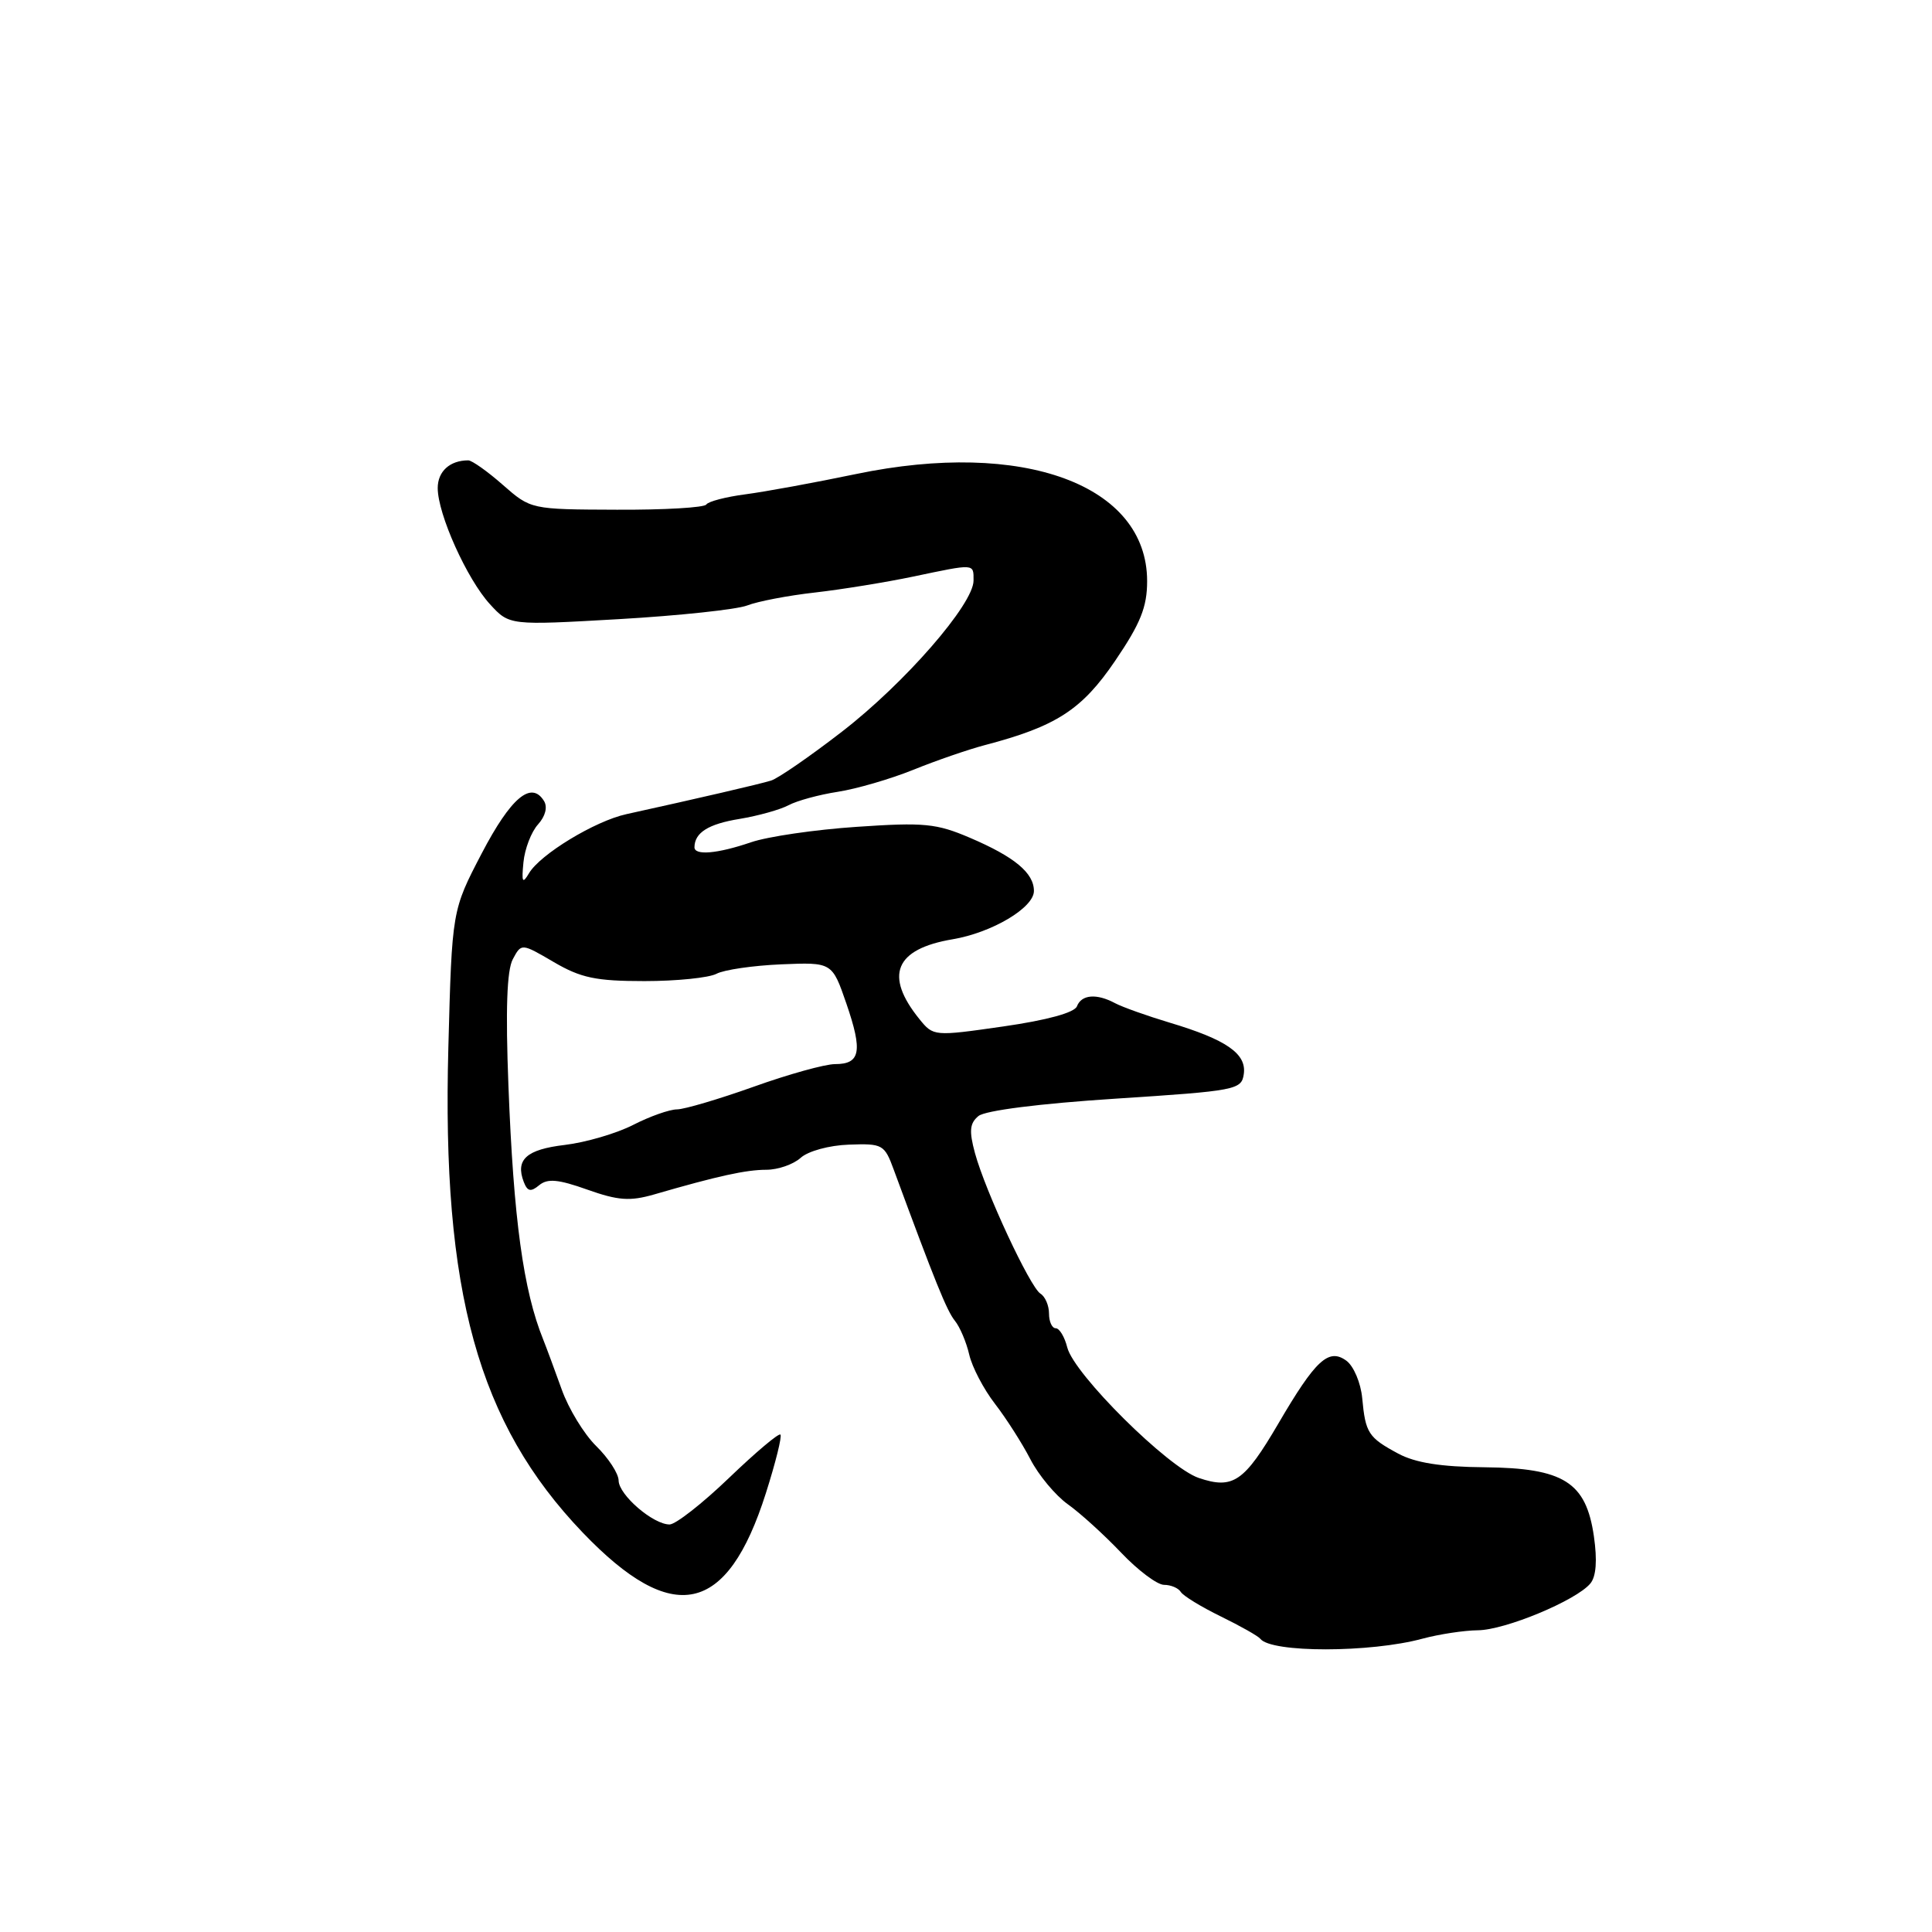 <?xml version="1.0" encoding="UTF-8" standalone="no"?>
<!DOCTYPE svg PUBLIC "-//W3C//DTD SVG 1.1//EN" "http://www.w3.org/Graphics/SVG/1.1/DTD/svg11.dtd" >
<svg xmlns="http://www.w3.org/2000/svg" xmlns:xlink="http://www.w3.org/1999/xlink" version="1.1" viewBox="0 0 256 256">
 <g >
 <path fill="currentColor"
d=" M 188.50 217.13 C 190.70 216.54 193.99 216.04 195.81 216.02 C 199.42 216.00 208.86 212.07 210.73 209.82 C 211.50 208.90 211.66 206.76 211.20 203.57 C 210.16 196.38 207.21 194.52 196.68 194.42 C 190.94 194.37 187.54 193.83 185.27 192.61 C 181.31 190.48 180.93 189.89 180.50 185.26 C 180.31 183.24 179.37 181.01 178.40 180.30 C 176.05 178.59 174.32 180.19 169.37 188.66 C 164.86 196.36 163.39 197.37 158.85 195.84 C 154.78 194.47 142.32 182.10 141.42 178.55 C 141.07 177.15 140.38 176.00 139.89 176.00 C 139.40 176.00 139.00 175.13 139.00 174.06 C 139.00 172.99 138.49 171.80 137.87 171.42 C 136.49 170.57 130.58 157.88 129.19 152.80 C 128.39 149.85 128.49 148.84 129.65 147.88 C 130.53 147.15 137.74 146.23 147.80 145.58 C 163.83 144.54 164.51 144.41 164.81 142.31 C 165.19 139.62 162.51 137.76 155.00 135.51 C 151.97 134.60 148.72 133.44 147.76 132.93 C 145.30 131.61 143.30 131.78 142.70 133.34 C 142.38 134.18 138.73 135.18 132.94 136.01 C 123.75 137.33 123.68 137.32 121.83 135.04 C 117.14 129.24 118.58 125.75 126.22 124.46 C 131.45 123.58 137.00 120.28 137.00 118.06 C 137.00 115.67 134.44 113.54 128.52 111.01 C 124.08 109.11 122.45 108.95 113.52 109.56 C 108.01 109.93 101.70 110.85 99.50 111.61 C 95.05 113.13 91.99 113.39 92.02 112.25 C 92.05 110.32 93.87 109.18 98.00 108.51 C 100.47 108.10 103.40 107.28 104.50 106.69 C 105.60 106.10 108.53 105.30 111.00 104.92 C 113.47 104.54 117.97 103.23 121.00 102.01 C 124.03 100.78 128.30 99.31 130.50 98.73 C 139.96 96.25 143.35 94.05 147.75 87.58 C 151.13 82.61 152.00 80.43 152.00 77.00 C 152.00 64.24 135.59 58.20 113.44 62.81 C 107.97 63.95 101.37 65.16 98.77 65.50 C 96.17 65.84 93.84 66.45 93.59 66.85 C 93.34 67.26 88.01 67.57 81.74 67.54 C 70.34 67.50 70.34 67.50 66.63 64.25 C 64.60 62.46 62.53 61.00 62.05 61.00 C 59.61 61.00 58.00 62.46 58.00 64.67 C 58.00 68.13 61.88 76.75 64.93 80.07 C 67.50 82.87 67.50 82.87 82.00 82.04 C 89.97 81.58 97.62 80.76 99.00 80.23 C 100.38 79.69 104.42 78.91 108.00 78.51 C 111.58 78.10 117.42 77.15 121.00 76.40 C 129.25 74.67 129.00 74.65 129.00 76.93 C 129.00 80.05 119.88 90.53 111.55 96.96 C 107.32 100.23 103.09 103.15 102.17 103.43 C 100.67 103.90 92.41 105.81 83.00 107.88 C 78.84 108.79 71.56 113.21 70.09 115.72 C 69.23 117.17 69.10 116.91 69.36 114.26 C 69.53 112.48 70.40 110.22 71.29 109.24 C 72.27 108.15 72.58 106.94 72.08 106.13 C 70.40 103.41 67.70 105.68 63.84 113.06 C 59.89 120.63 59.89 120.63 59.41 138.76 C 58.53 171.19 63.35 188.59 77.21 203.07 C 89.17 215.55 96.35 214.01 101.48 197.86 C 102.77 193.81 103.64 190.31 103.41 190.09 C 103.19 189.86 100.12 192.45 96.59 195.84 C 93.06 199.23 89.52 202.00 88.72 202.00 C 86.54 202.00 82.00 198.09 81.97 196.18 C 81.96 195.25 80.62 193.20 79.00 191.61 C 77.39 190.03 75.33 186.65 74.43 184.11 C 73.52 181.58 72.42 178.60 71.98 177.50 C 69.35 171.01 68.05 161.57 67.37 143.87 C 66.98 133.80 67.16 128.57 67.95 127.10 C 69.09 124.97 69.09 124.97 73.38 127.48 C 76.97 129.58 78.95 130.00 85.40 130.00 C 89.65 130.00 93.95 129.56 94.94 129.03 C 95.94 128.50 99.79 127.94 103.51 127.78 C 110.26 127.50 110.26 127.50 112.15 132.98 C 114.33 139.32 114.01 141.00 110.65 141.00 C 109.32 141.00 104.46 142.35 99.86 144.00 C 95.26 145.64 90.69 146.99 89.71 147.00 C 88.73 147.00 86.11 147.92 83.89 149.06 C 81.68 150.19 77.60 151.38 74.84 151.71 C 69.75 152.31 68.27 153.65 69.40 156.61 C 69.89 157.88 70.33 157.97 71.44 157.05 C 72.55 156.13 73.97 156.26 77.82 157.63 C 81.90 159.08 83.47 159.19 86.64 158.28 C 95.11 155.82 98.86 155.00 101.54 155.00 C 103.08 155.00 105.13 154.29 106.09 153.42 C 107.07 152.53 109.87 151.76 112.49 151.67 C 116.95 151.51 117.20 151.64 118.43 155.00 C 123.89 169.81 125.46 173.69 126.52 175.00 C 127.19 175.82 128.05 177.85 128.43 179.50 C 128.81 181.15 130.34 184.07 131.83 186.00 C 133.32 187.93 135.43 191.23 136.52 193.34 C 137.61 195.46 139.85 198.15 141.50 199.33 C 143.15 200.50 146.32 203.39 148.55 205.73 C 150.78 208.08 153.34 210.00 154.24 210.00 C 155.14 210.00 156.14 210.42 156.46 210.94 C 156.78 211.46 159.17 212.92 161.77 214.19 C 164.37 215.46 166.72 216.79 167.00 217.15 C 168.44 219.02 181.59 219.01 188.50 217.13 Z "/>
</g>
</svg>